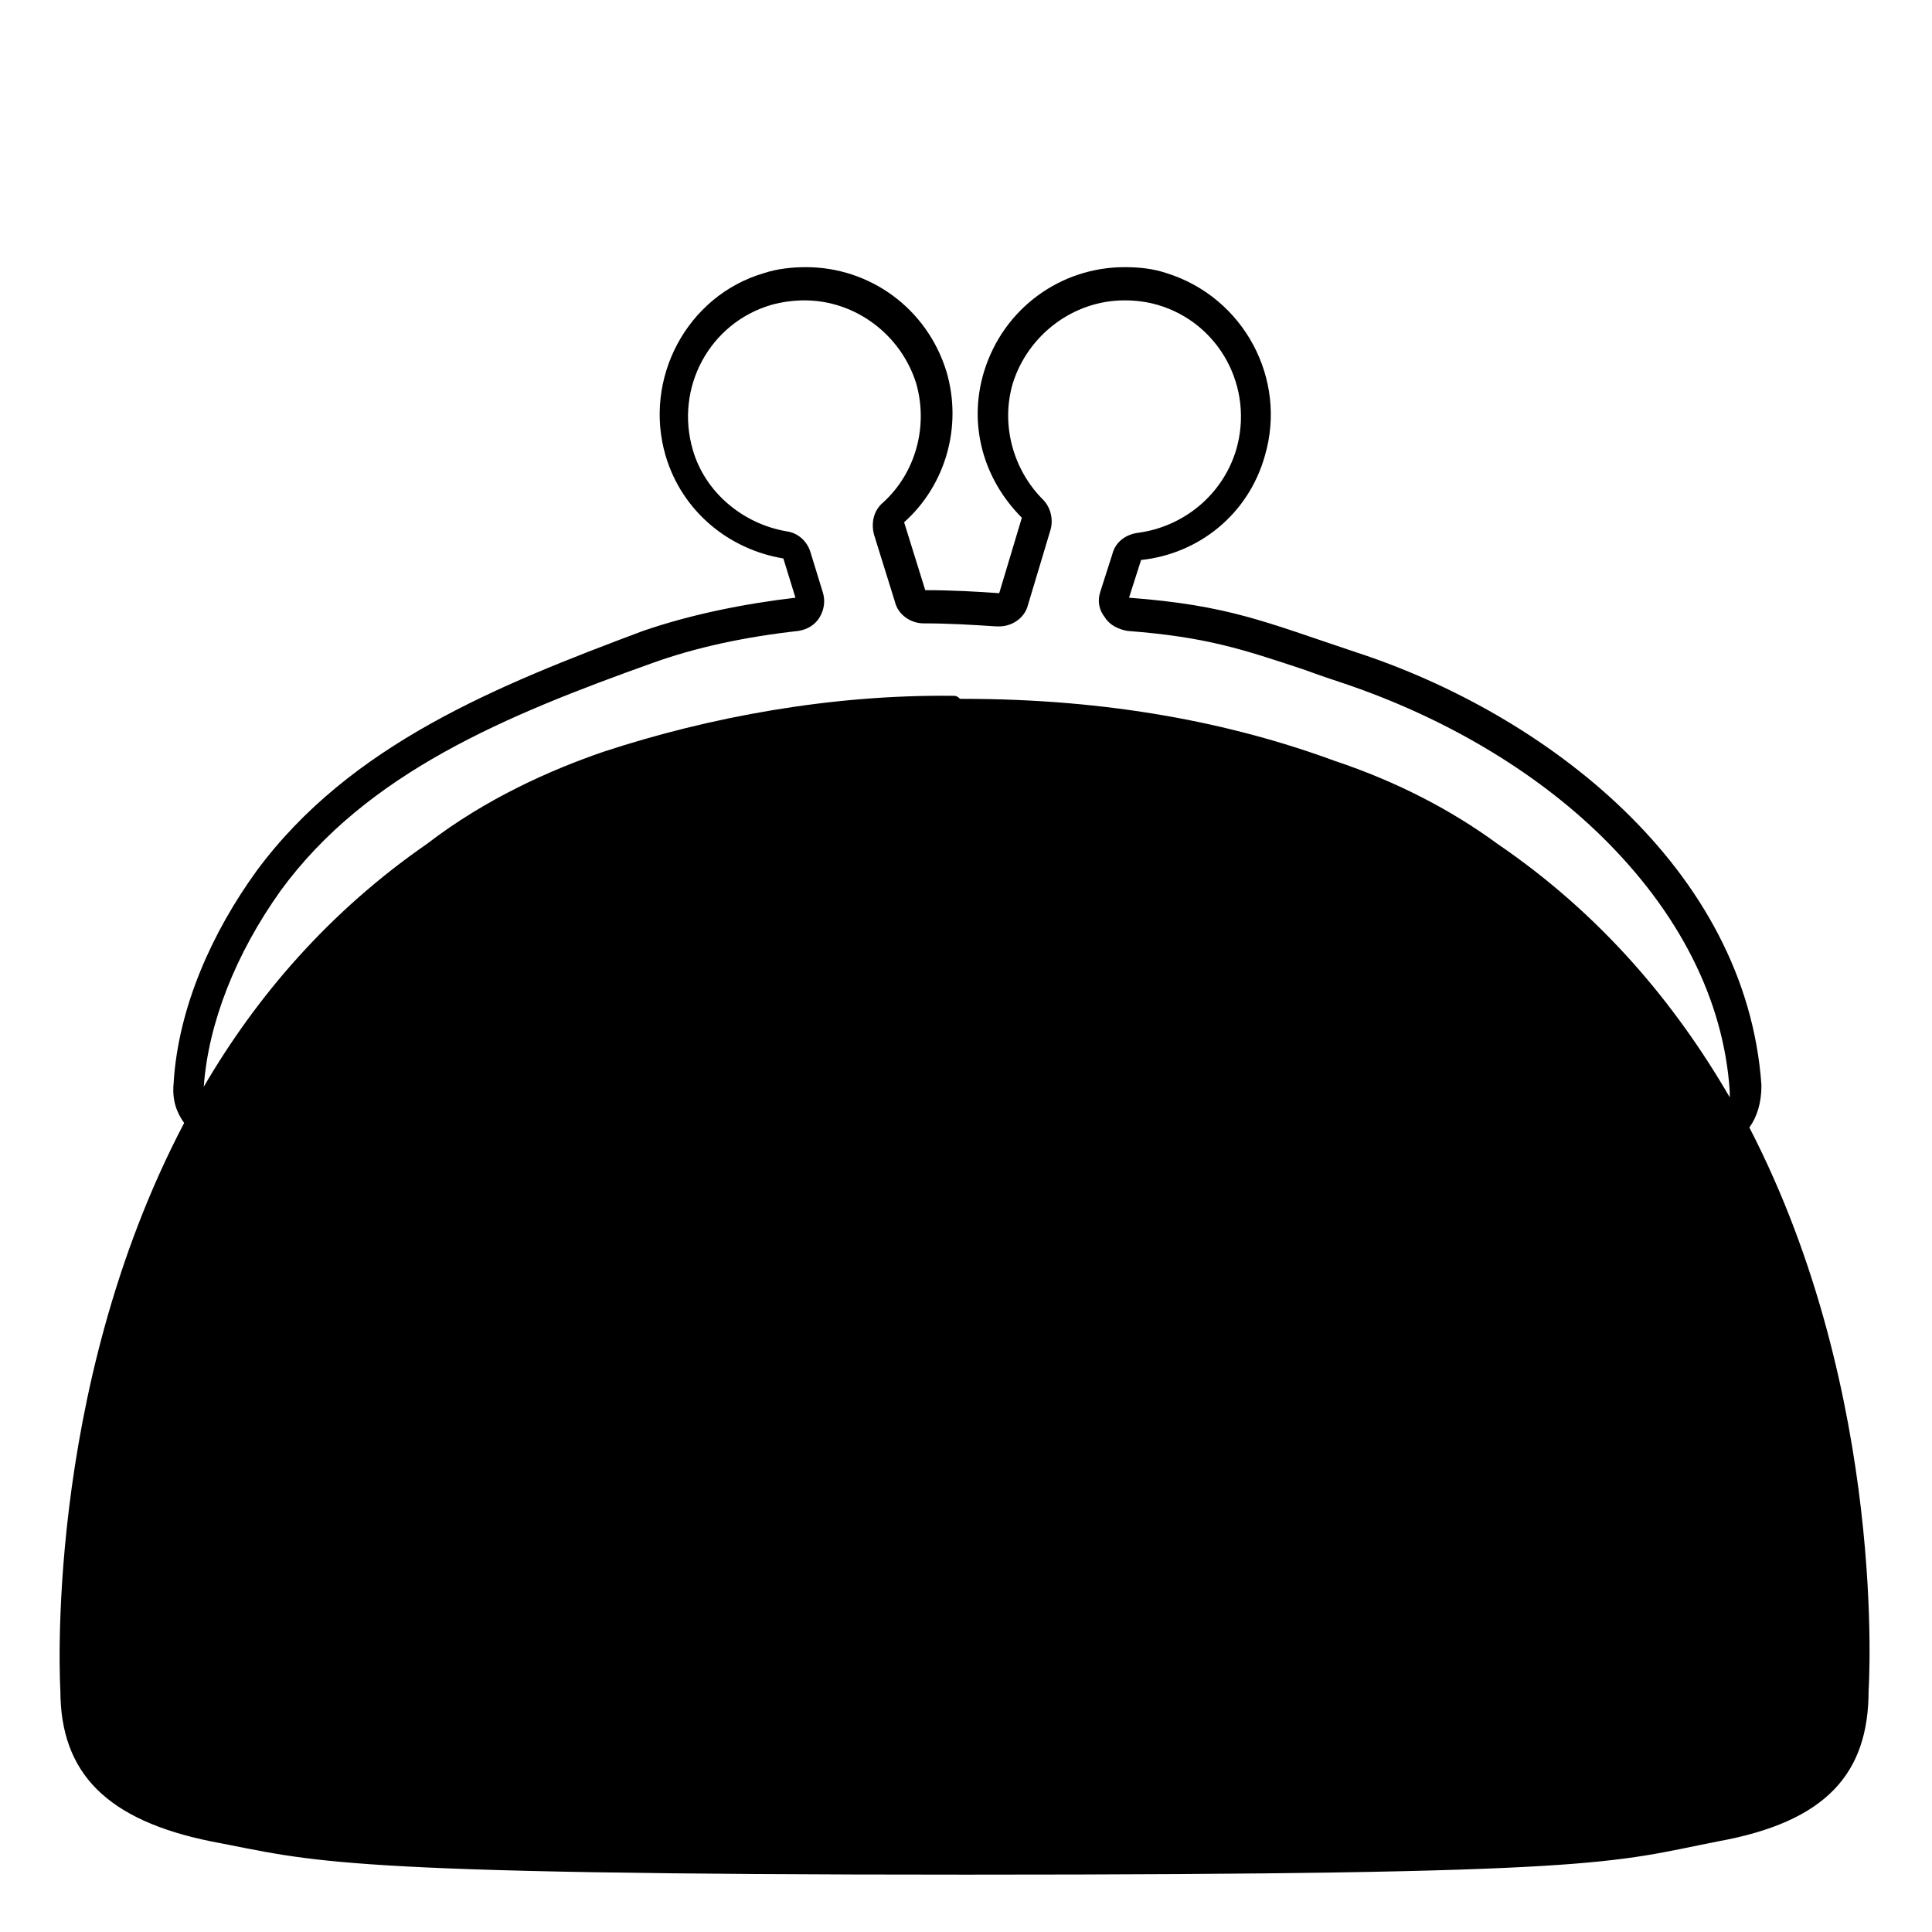 <svg viewBox="0 0 128 128" xmlns="http://www.w3.org/2000/svg">
  <path d="M115.9,74.7c0.5-0.7,0.8-1.6,0.8-2.8c-1-14.4-14.3-24.6-26.9-28.7c-6-2-8.4-3.1-15-3.6l0.8-2.5 c3.8-0.4,7.1-3,8.2-6.9c1.5-5.1-1.4-10.5-6.5-12.1c-0.9-0.3-1.8-0.4-2.8-0.4c-4.2,0-8,2.7-9.3,6.9c-1.1,3.6,0,7.2,2.5,9.7l-1.5,5 c-1.4-0.1-3.1-0.2-4.9-0.2l-1.4-4.5c2.7-2.4,3.9-6.3,2.8-10c-1.3-4.2-5.1-6.9-9.3-6.9c-0.9,0-1.9,0.1-2.8,0.4c-5.1,1.5-8,7-6.5,12.1 c1.1,3.7,4.2,6.2,7.8,6.8l0.8,2.6c-3.4,0.4-6.9,1.1-10.1,2.2C33,45.4,23.2,49.3,17,57.7c-2.9,4-5.2,9-5.5,14.1 c-0.1,1.1,0.2,1.9,0.7,2.6C2.8,92.3,4,112,4,112c0,5.5,3.1,8.6,10,10c6.9,1.3,7.6,2.2,50,2.2s42.7-0.8,49.8-2.2 c7.2-1.3,10-4.5,10-10C123.8,112,125.1,92.5,115.9,74.7z M114.6,72.7c-3.6-6.2-8.5-12.1-15.4-16.8c-3-2.2-6.6-4.1-10.8-5.5 c-6.8-2.5-14.9-4.1-24.6-4.1c-0.1,0-0.2,0-0.2,0c-0.1-0.1-0.2-0.2-0.4-0.2C55.1,46,47,47.5,40,49.8c-3.5,1.2-7.8,3.1-11.7,6.1 C21.8,60.4,17,66,13.5,72c0.3-4.2,2.1-8.8,5.1-13c5.7-7.8,14.9-11.6,24.7-15.1c2.8-1,6-1.7,9.6-2.1c0.6-0.1,1.1-0.4,1.4-0.9 s0.4-1.1,0.2-1.7l-0.8-2.6c-0.2-0.7-0.8-1.3-1.6-1.4c-2.9-0.5-5.4-2.6-6.2-5.4c-1.2-4.1,1.1-8.4,5.2-9.6c0.7-0.2,1.5-0.3,2.2-0.3 c3.4,0,6.4,2.3,7.4,5.5c0.8,2.8,0,5.9-2.2,7.9c-0.6,0.5-0.8,1.3-0.6,2.1l1.4,4.5c0.2,0.8,1,1.4,1.9,1.4c1.7,0,3.3,0.1,4.8,0.2 c0.1,0,0.1,0,0.2,0c0.9,0,1.7-0.6,1.9-1.4l1.5-5c0.2-0.7,0-1.5-0.5-2c-2-2-2.8-5-2-7.7c1-3.2,4-5.5,7.4-5.5c0.8,0,1.5,0.1,2.2,0.3 c4.1,1.2,6.4,5.5,5.2,9.6c-0.9,3-3.5,5.1-6.5,5.5c-0.8,0.1-1.5,0.6-1.7,1.4l-0.8,2.5c-0.2,0.6-0.1,1.2,0.3,1.7 c0.3,0.5,0.9,0.8,1.5,0.9c5.2,0.4,7.6,1.2,11.8,2.6c0.8,0.3,1.7,0.6,2.6,0.9c6.5,2.2,12.5,5.7,17,10.1c5.1,5,8.1,10.8,8.5,16.9 C114.6,72.4,114.6,72.6,114.6,72.7z"/>
</svg>